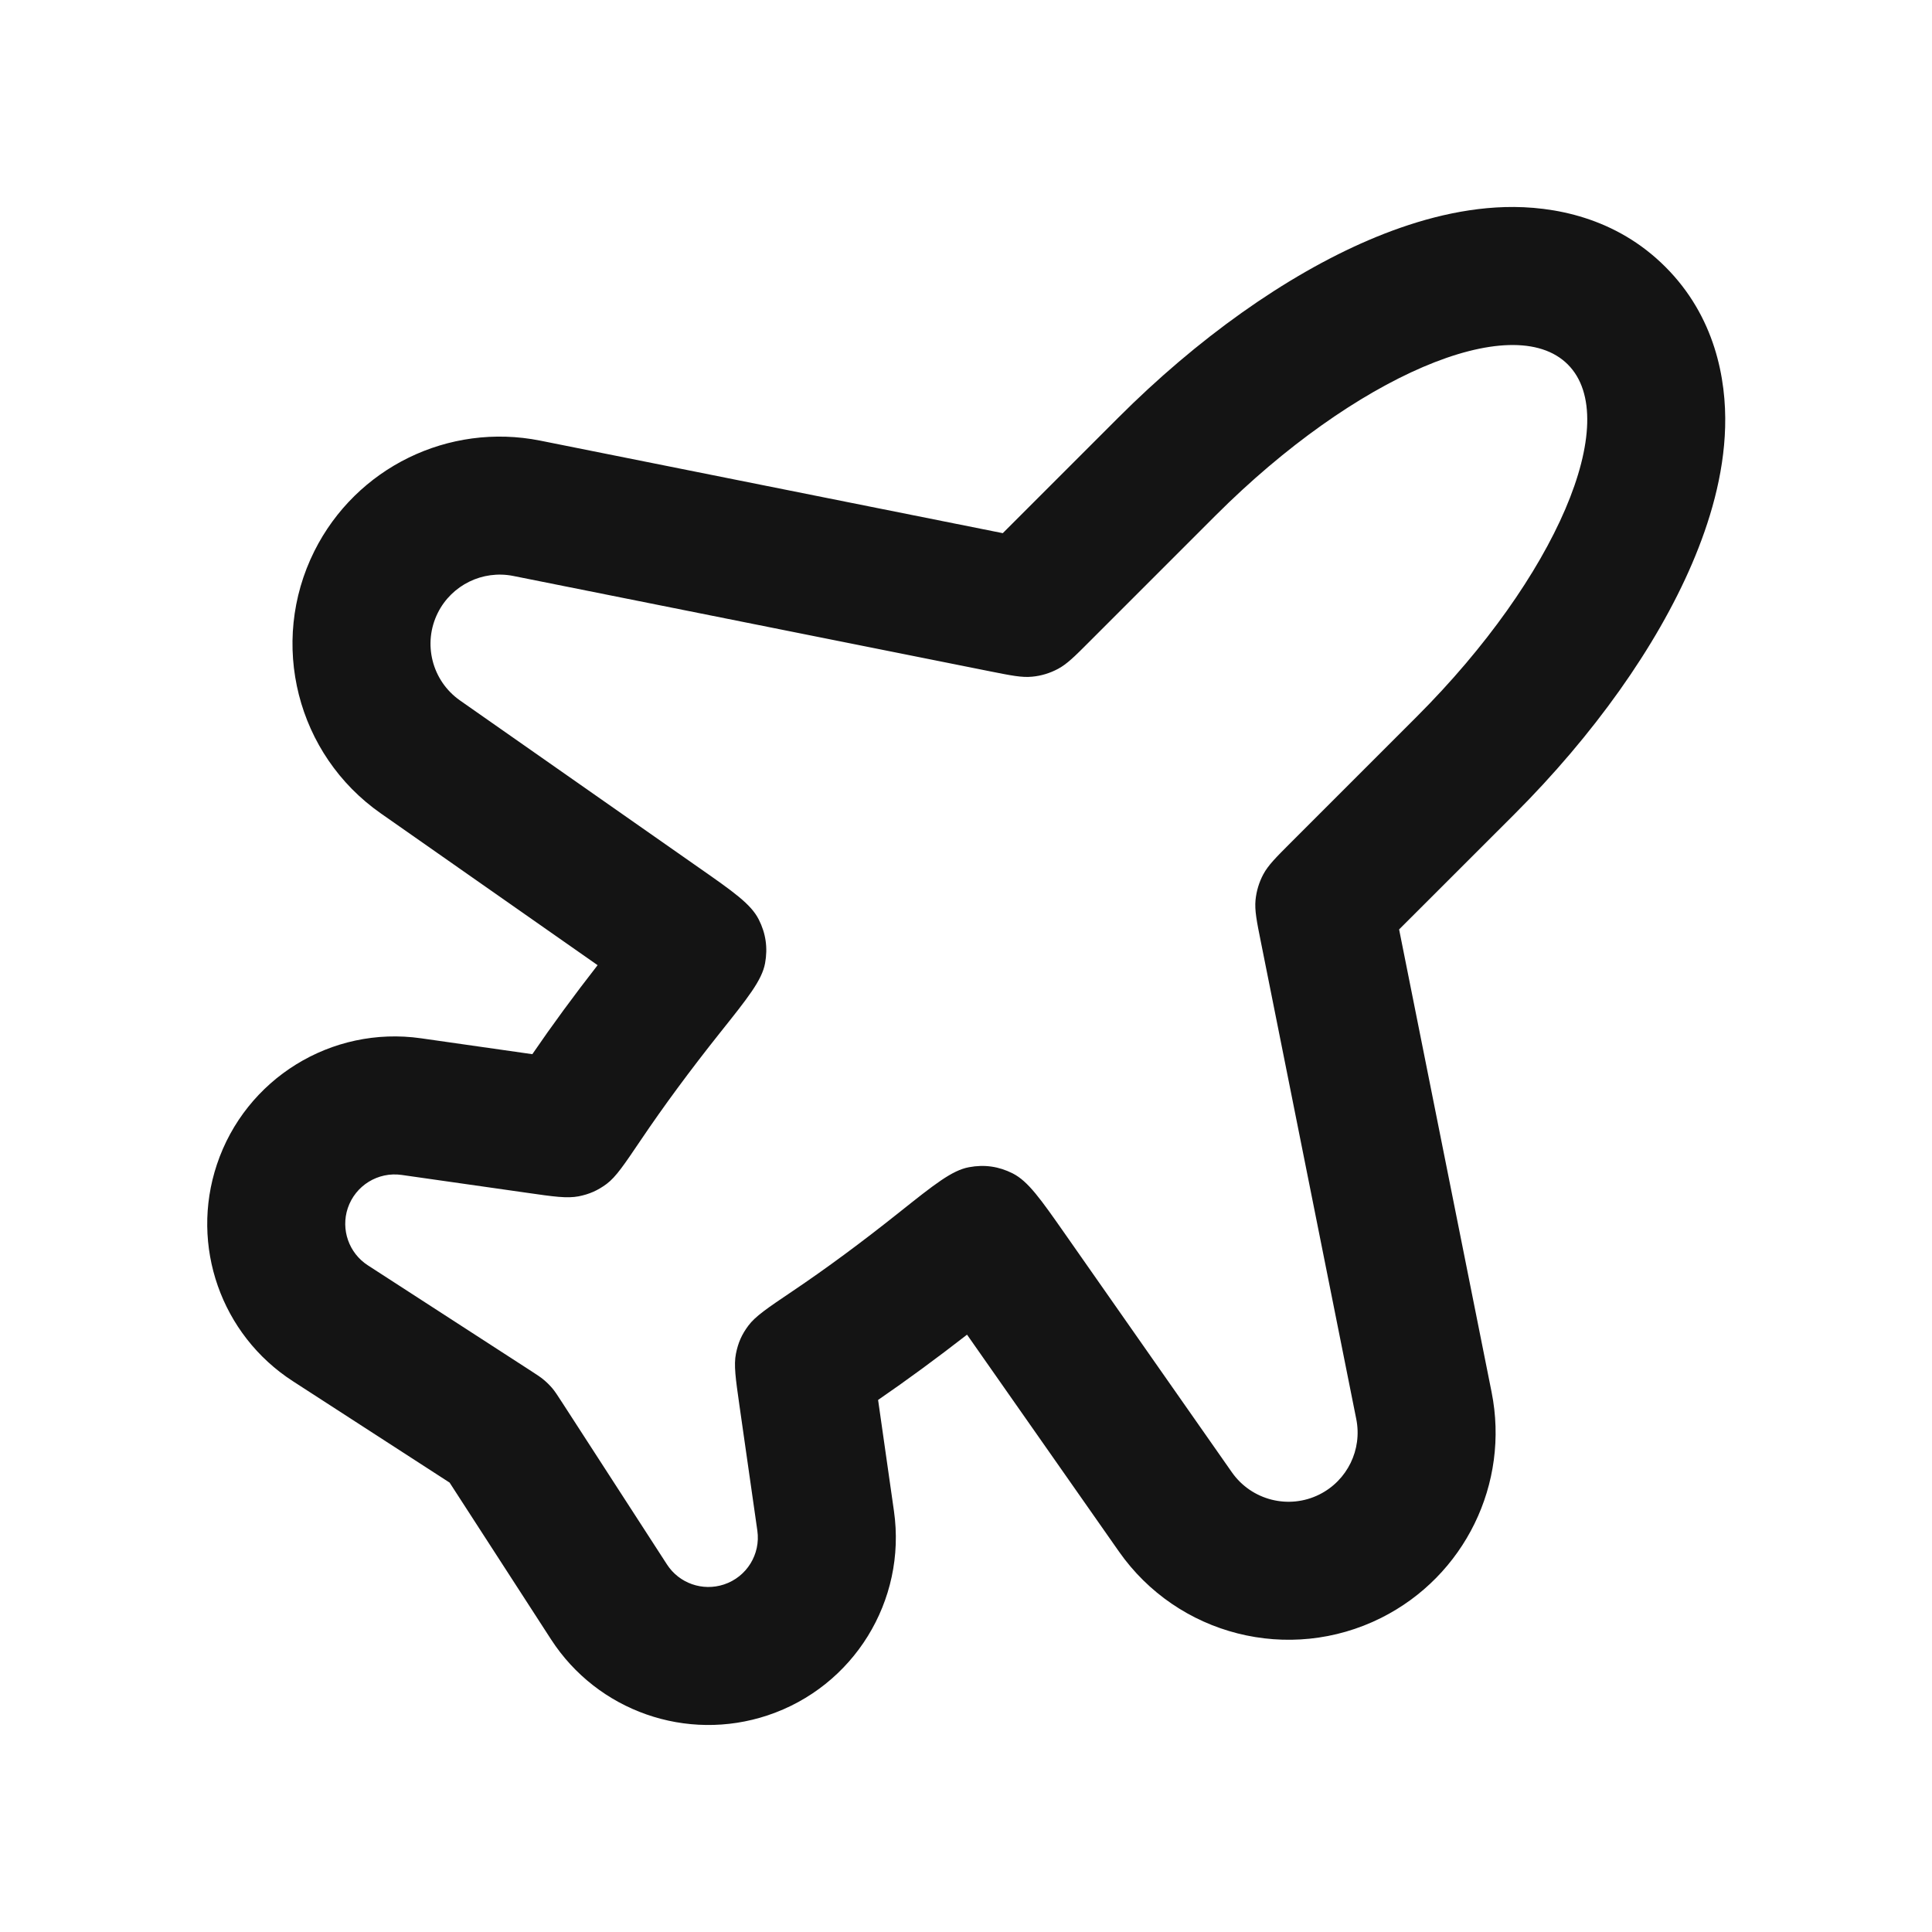 <svg width="28" height="28" viewBox="0 0 28 28" fill="none" xmlns="http://www.w3.org/2000/svg">
<path fill-rule="evenodd" clip-rule="evenodd" d="M6.516 21.487L7.986 23.759C8.659 24.799 9.951 25.252 11.126 24.86C12.371 24.445 13.141 23.199 12.956 21.9L12.726 20.289C13.142 20.003 13.574 19.686 14.015 19.343L16.215 22.484C17.068 23.703 18.685 24.113 20.016 23.448C21.227 22.842 21.883 21.501 21.617 20.174L20.277 13.47L21.95 11.798C23.09 10.658 24.005 9.378 24.523 8.168C24.78 7.568 24.983 6.887 25.002 6.191C25.022 5.49 24.852 4.583 24.136 3.868C23.421 3.152 22.514 2.982 21.812 3.001C21.116 3.021 20.436 3.223 19.836 3.48C18.625 3.999 17.346 4.914 16.206 6.054L14.533 7.727L7.83 6.386C6.502 6.121 5.162 6.776 4.556 7.987C3.891 9.318 4.3 10.936 5.52 11.789L8.661 13.988C8.317 14.429 8 14.861 7.715 15.278L6.104 15.048C4.804 14.862 3.558 15.633 3.143 16.878C2.751 18.053 3.204 19.344 4.244 20.017L6.516 21.487ZM7.675 19.855C7.782 19.924 7.836 19.959 7.884 20C7.927 20.036 7.967 20.076 8.004 20.119C8.045 20.168 8.079 20.221 8.149 20.329L9.666 22.673C9.843 22.947 10.183 23.066 10.493 22.963C10.822 22.854 11.025 22.525 10.976 22.183L10.716 20.365C10.661 19.978 10.633 19.784 10.666 19.618C10.697 19.461 10.75 19.34 10.846 19.212C10.947 19.076 11.125 18.956 11.481 18.716C11.969 18.388 12.49 18.003 13.033 17.57C13.543 17.164 13.798 16.961 14.044 16.916C14.267 16.874 14.476 16.904 14.679 17.007C14.901 17.121 15.08 17.375 15.436 17.884L17.853 21.337C18.138 21.744 18.678 21.881 19.122 21.659C19.526 21.457 19.745 21.009 19.656 20.566L18.274 13.653C18.212 13.346 18.182 13.192 18.196 13.044C18.209 12.914 18.247 12.787 18.309 12.671C18.379 12.54 18.49 12.429 18.711 12.208L20.535 10.384C22.548 8.371 23.527 6.087 22.722 5.282C21.917 4.477 19.633 5.456 17.62 7.468L15.796 9.292C15.575 9.514 15.464 9.624 15.333 9.694C15.217 9.756 15.09 9.795 14.959 9.807C14.811 9.822 14.658 9.791 14.351 9.73L7.438 8.347C6.995 8.259 6.547 8.478 6.345 8.882C6.123 9.326 6.26 9.866 6.666 10.151L10.119 12.568C10.629 12.924 10.883 13.102 10.996 13.325C11.099 13.527 11.129 13.737 11.088 13.96C11.043 14.206 10.839 14.461 10.433 14.97C10 15.514 9.616 16.035 9.287 16.523C9.047 16.878 8.928 17.056 8.792 17.158C8.664 17.253 8.542 17.307 8.386 17.338C8.219 17.37 8.026 17.343 7.638 17.287L5.821 17.028C5.478 16.979 5.15 17.182 5.04 17.51C4.937 17.82 5.057 18.161 5.331 18.338L7.675 19.855Z" fill="#141414"/>
</svg>
